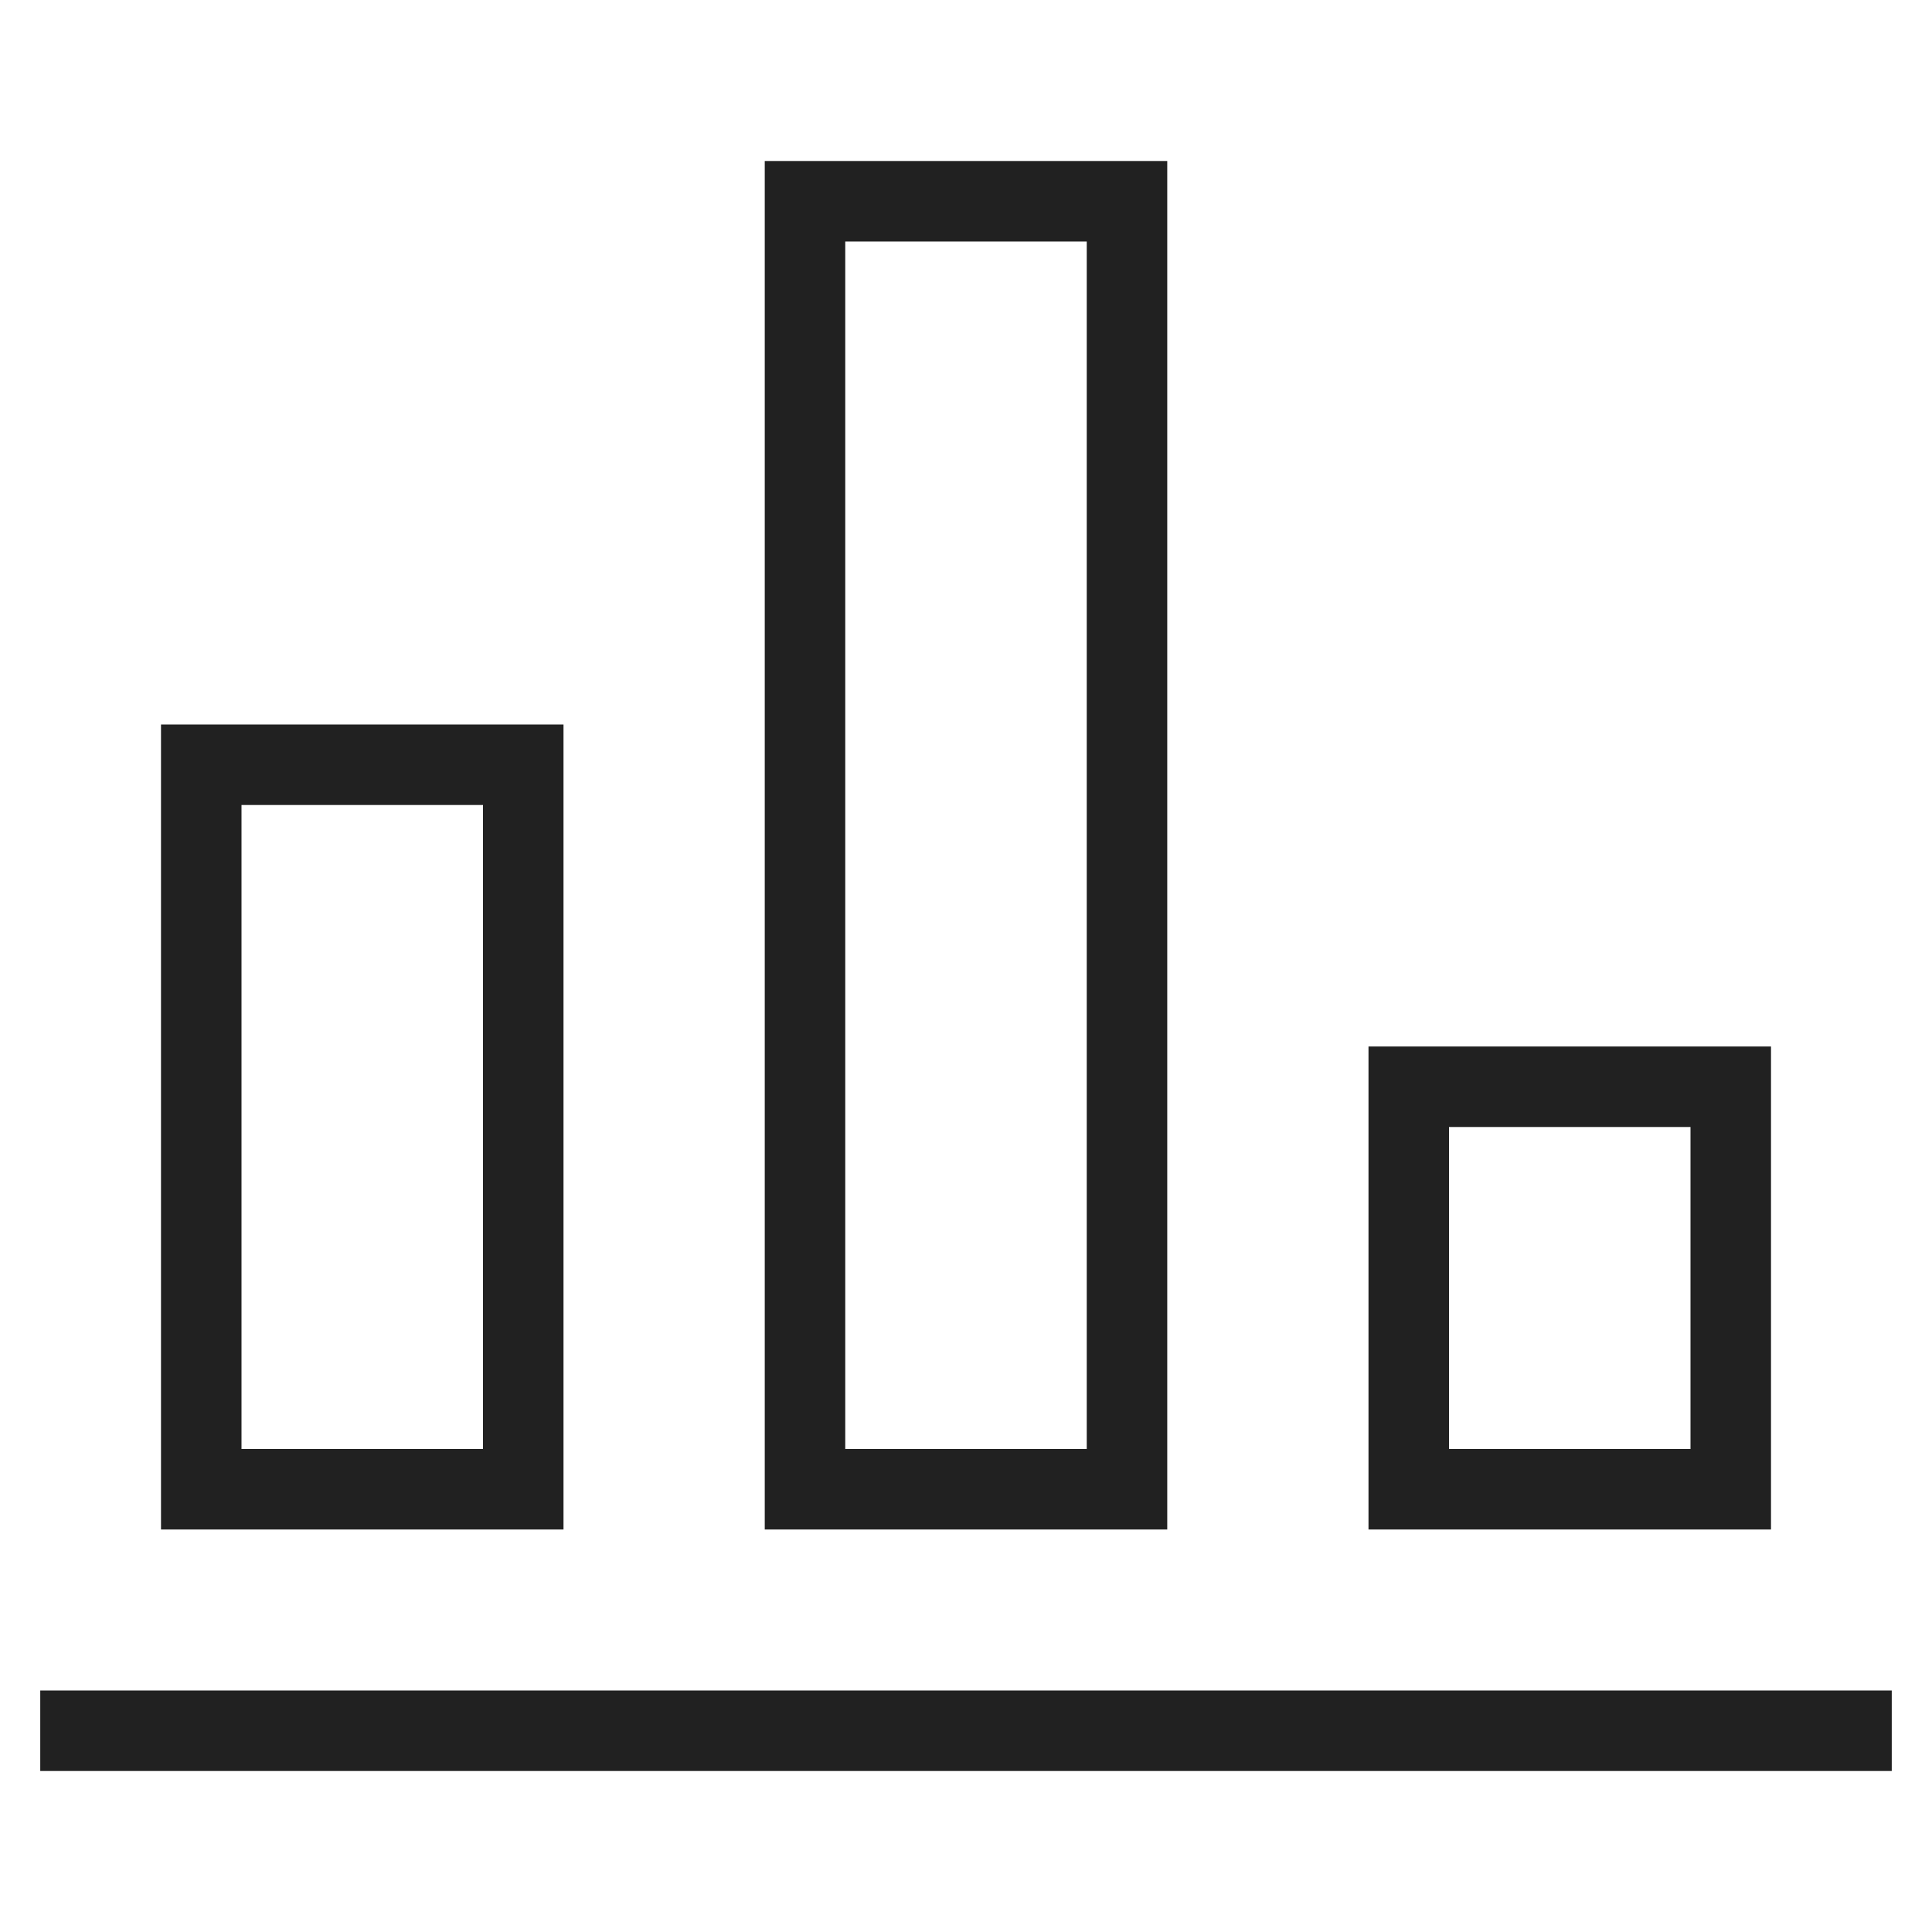 <svg xmlns="http://www.w3.org/2000/svg" height="48" width="48" viewBox="0 0 48 48"><title>b chart</title><g stroke-linejoin="miter" fill="#212121" stroke-linecap="butt" class="nc-icon-wrapper"><line data-color="color-2" x1="2" y1="43" x2="46" y2="43" fill="none" stroke="#212121" stroke-linecap="square" stroke-miterlimit="10" stroke-width="2"></line><rect x="5" y="19" width="8" height="18" fill="none" stroke="#212121" stroke-linecap="square" stroke-miterlimit="10" stroke-width="2"></rect><rect x="20" y="5" width="8" height="32" fill="none" stroke="#212121" stroke-linecap="square" stroke-miterlimit="10" stroke-width="2"></rect><rect x="35" y="27" width="8" height="10" fill="none" stroke="#212121" stroke-linecap="square" stroke-miterlimit="10" stroke-width="2"></rect></g></svg>